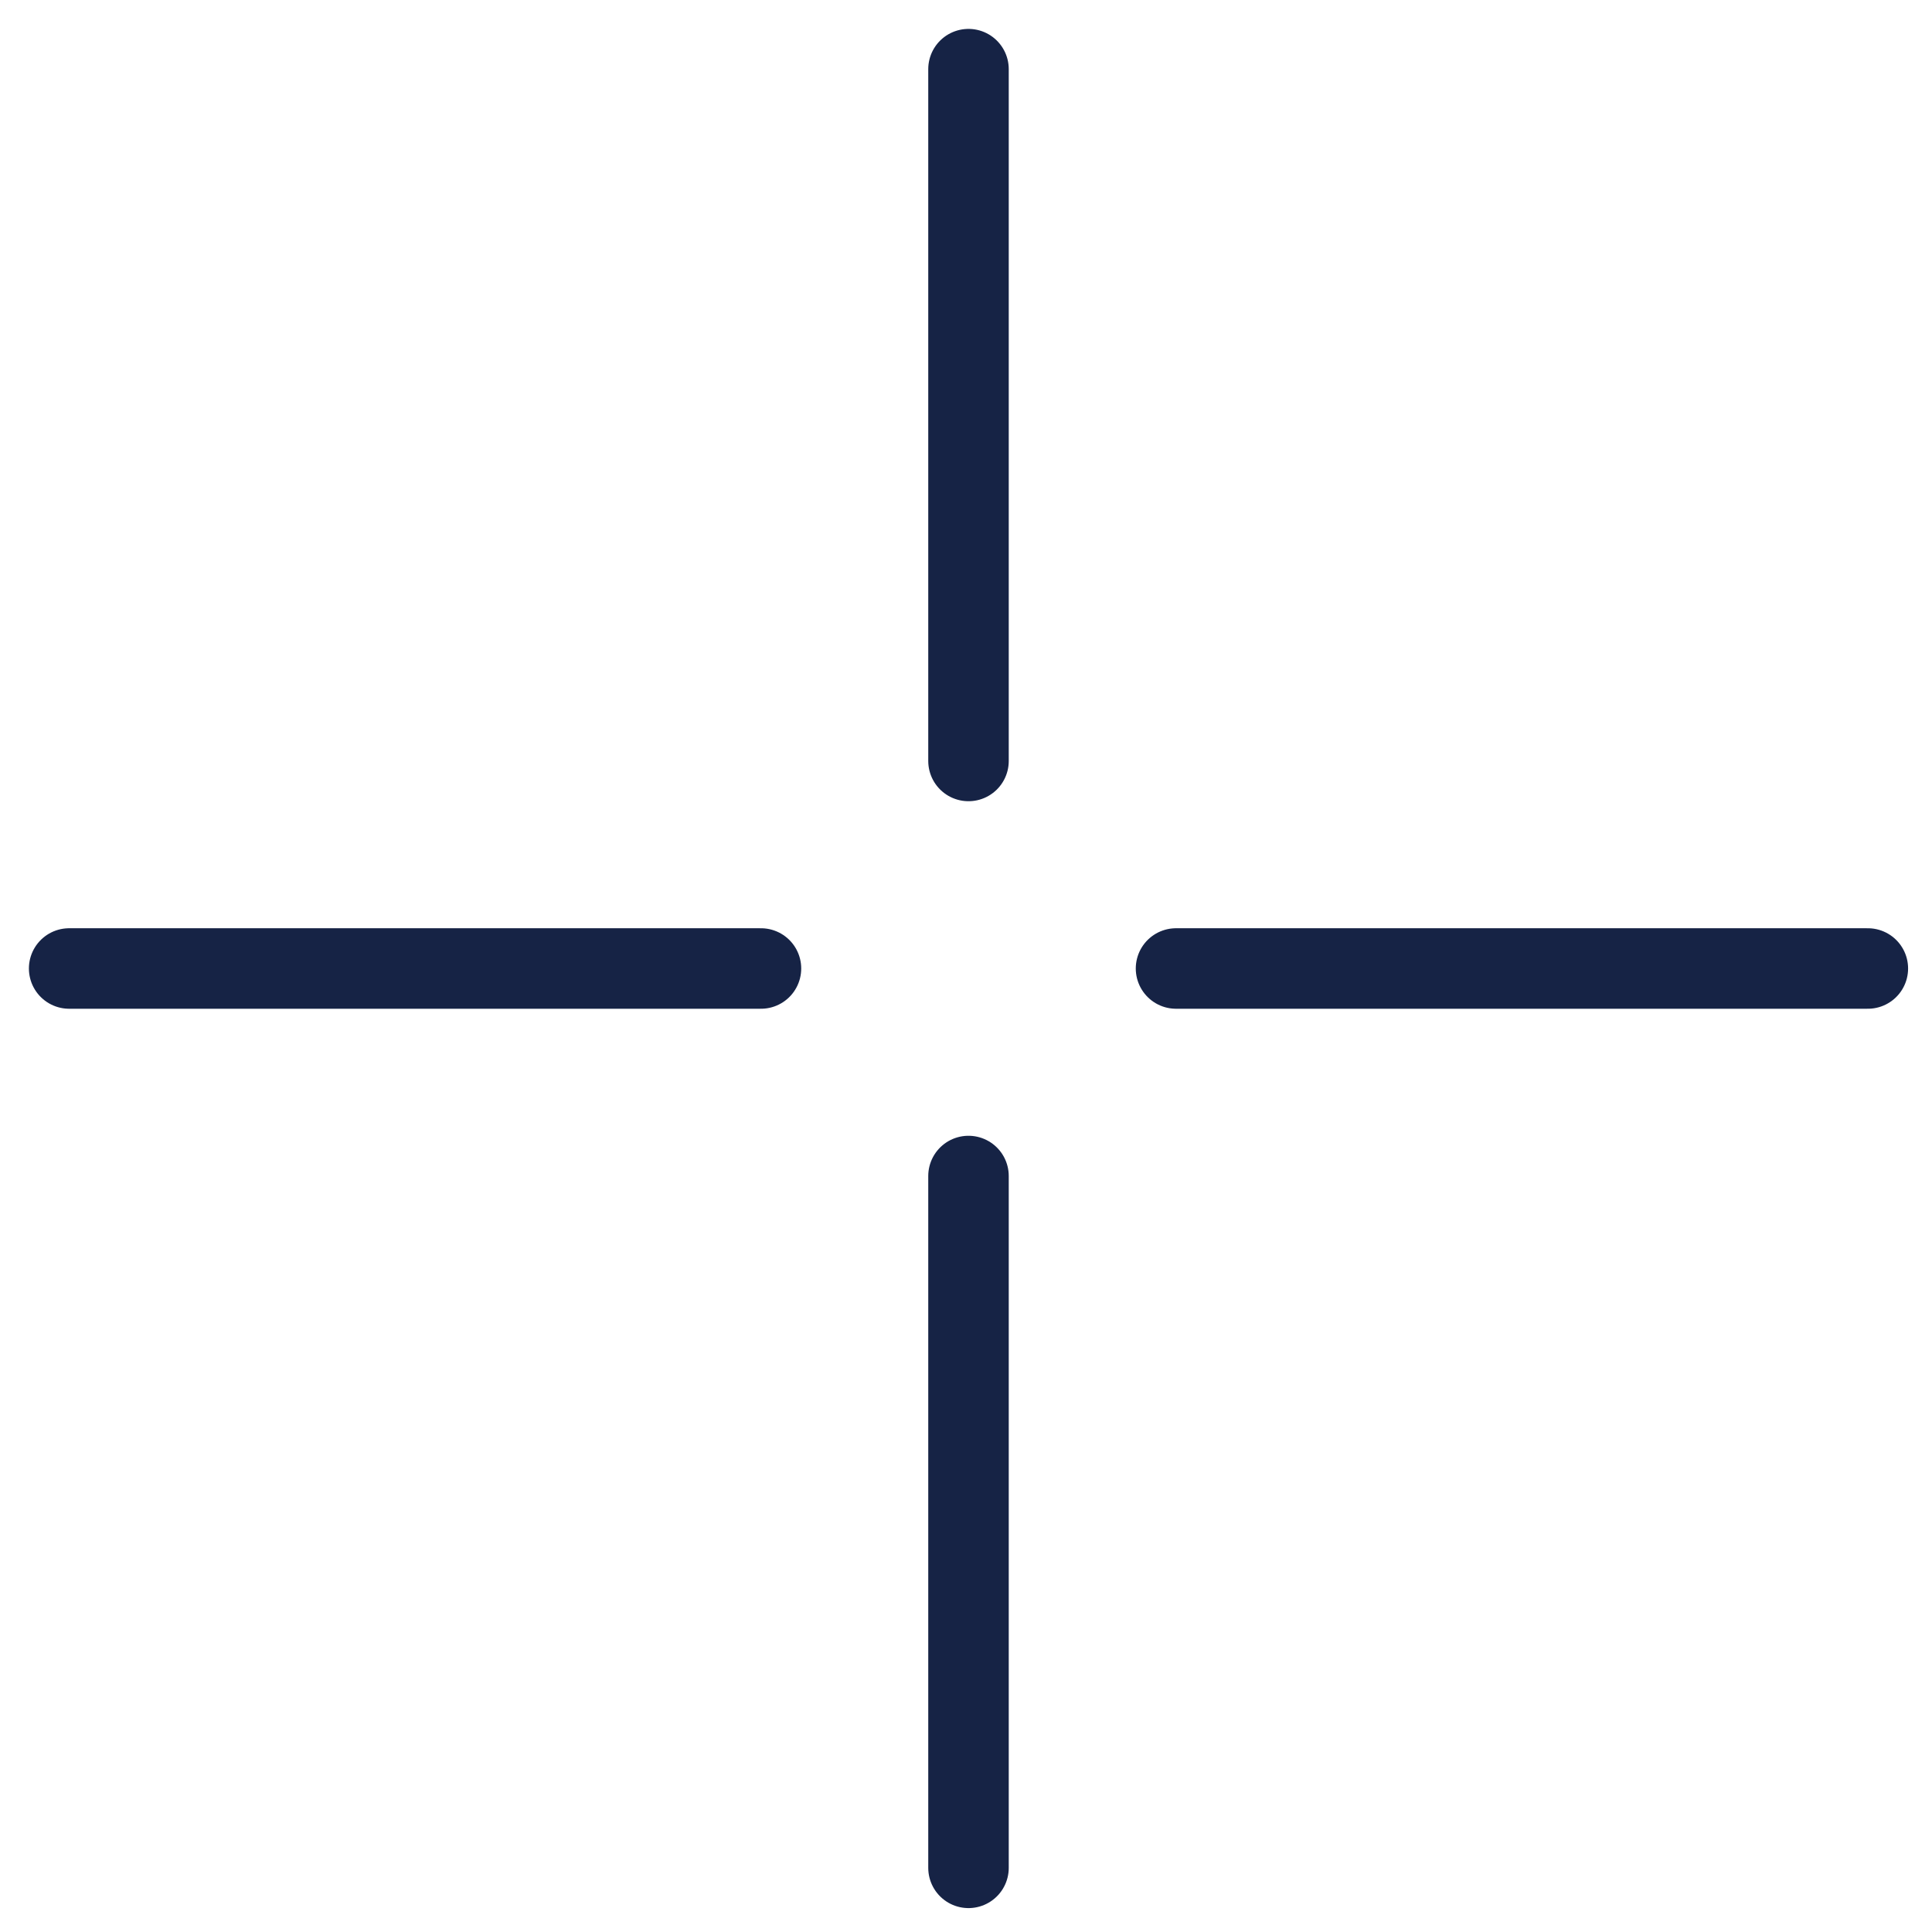 <svg width="24" height="24" viewBox="0 0 24 24" fill="none" xmlns="http://www.w3.org/2000/svg">
<path d="M12.031 0.859V9.453M9.453 12.031H0.859M12.031 23.203V14.609M14.609 12.031H23.203" stroke="#162345" stroke-linecap="round" stroke-linejoin="round"/>
</svg>
